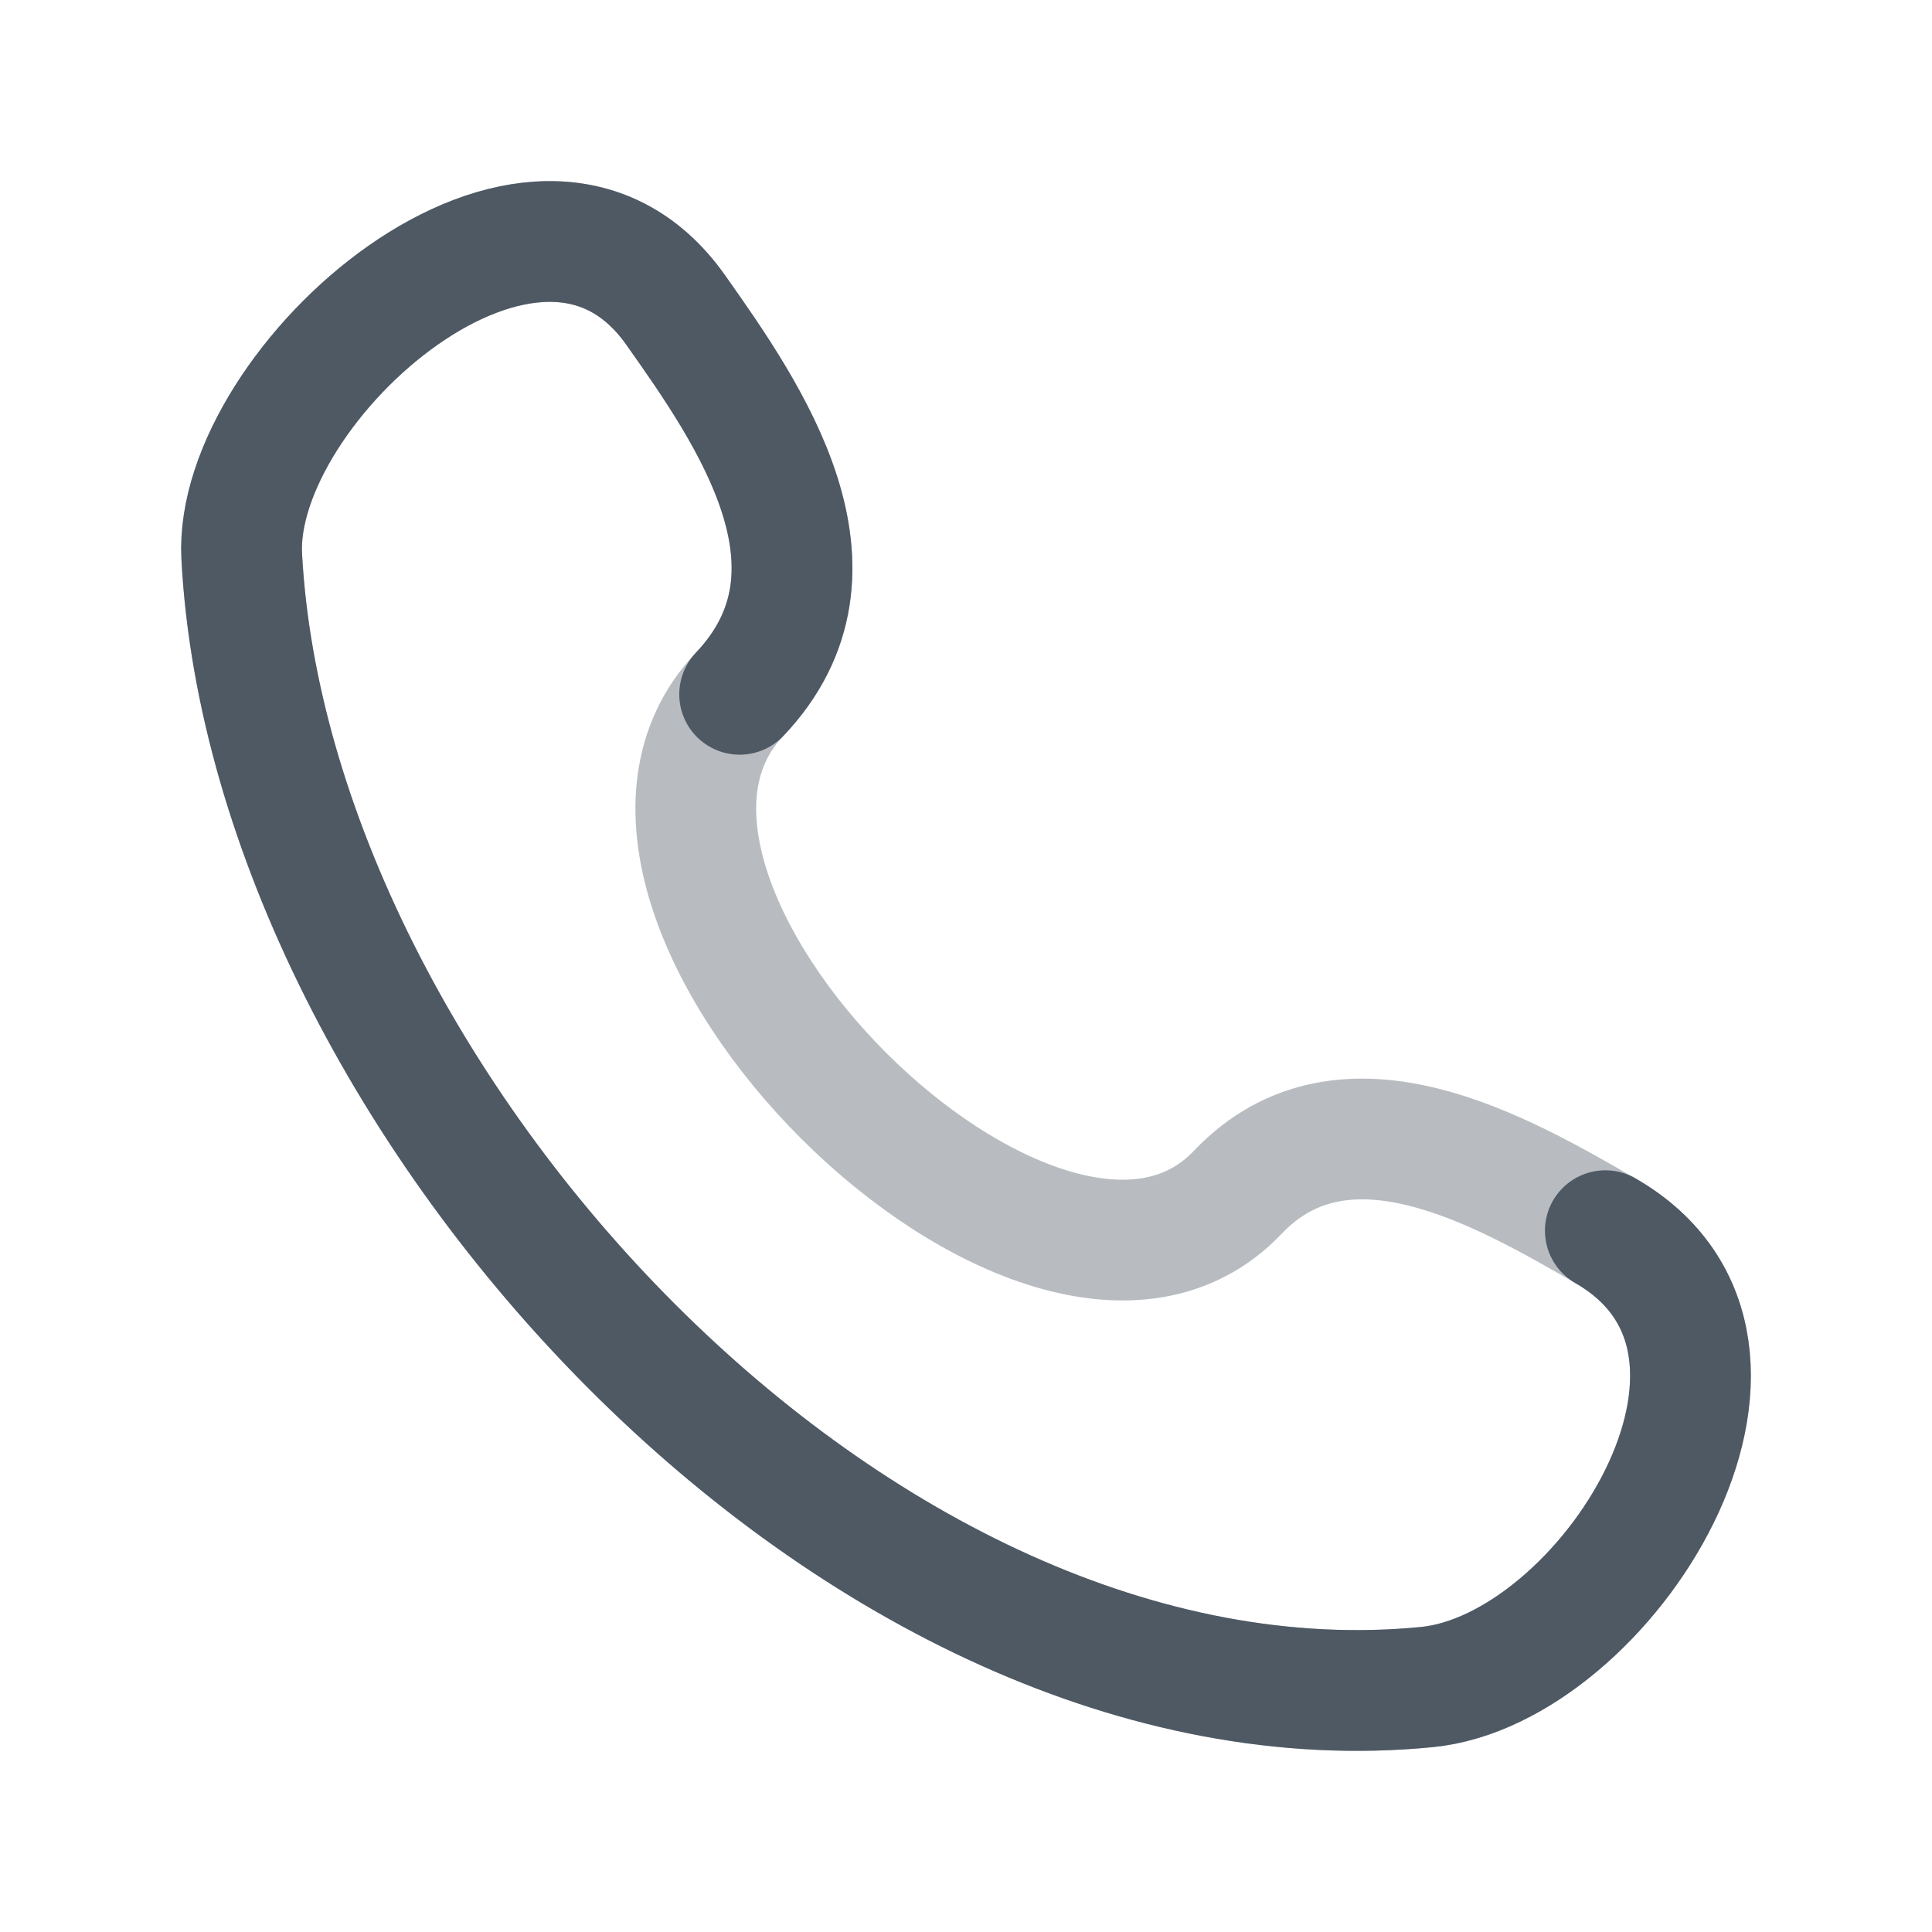 <svg width="24" height="24" viewBox="0 0 24 24" fill="none" xmlns="http://www.w3.org/2000/svg">
<path opacity="0.4" d="M15.375 14.812C12.98 17.333 6.783 11.155 9.188 8.625C10.655 7.08 9.31 5.147 8.392 3.849C6.669 1.414 2.888 4.776 3.003 6.915C3.365 13.661 10.662 21.655 17.727 20.957C19.938 20.739 22.478 16.747 19.942 15.288C18.674 14.559 16.709 13.408 15.375 14.812Z" stroke="#4E5964" stroke-width="1.5" stroke-linecap="round" stroke-linejoin="round"/>
<path d="M19.942 15.288C22.478 16.747 19.938 20.739 17.727 20.957C10.662 21.655 3.365 13.661 3.003 6.915C2.888 4.776 6.669 1.414 8.392 3.849C9.31 5.147 10.655 7.08 9.188 8.625" stroke="#4E5964" stroke-width="1.5" stroke-linecap="round" stroke-linejoin="round"/>
</svg>
